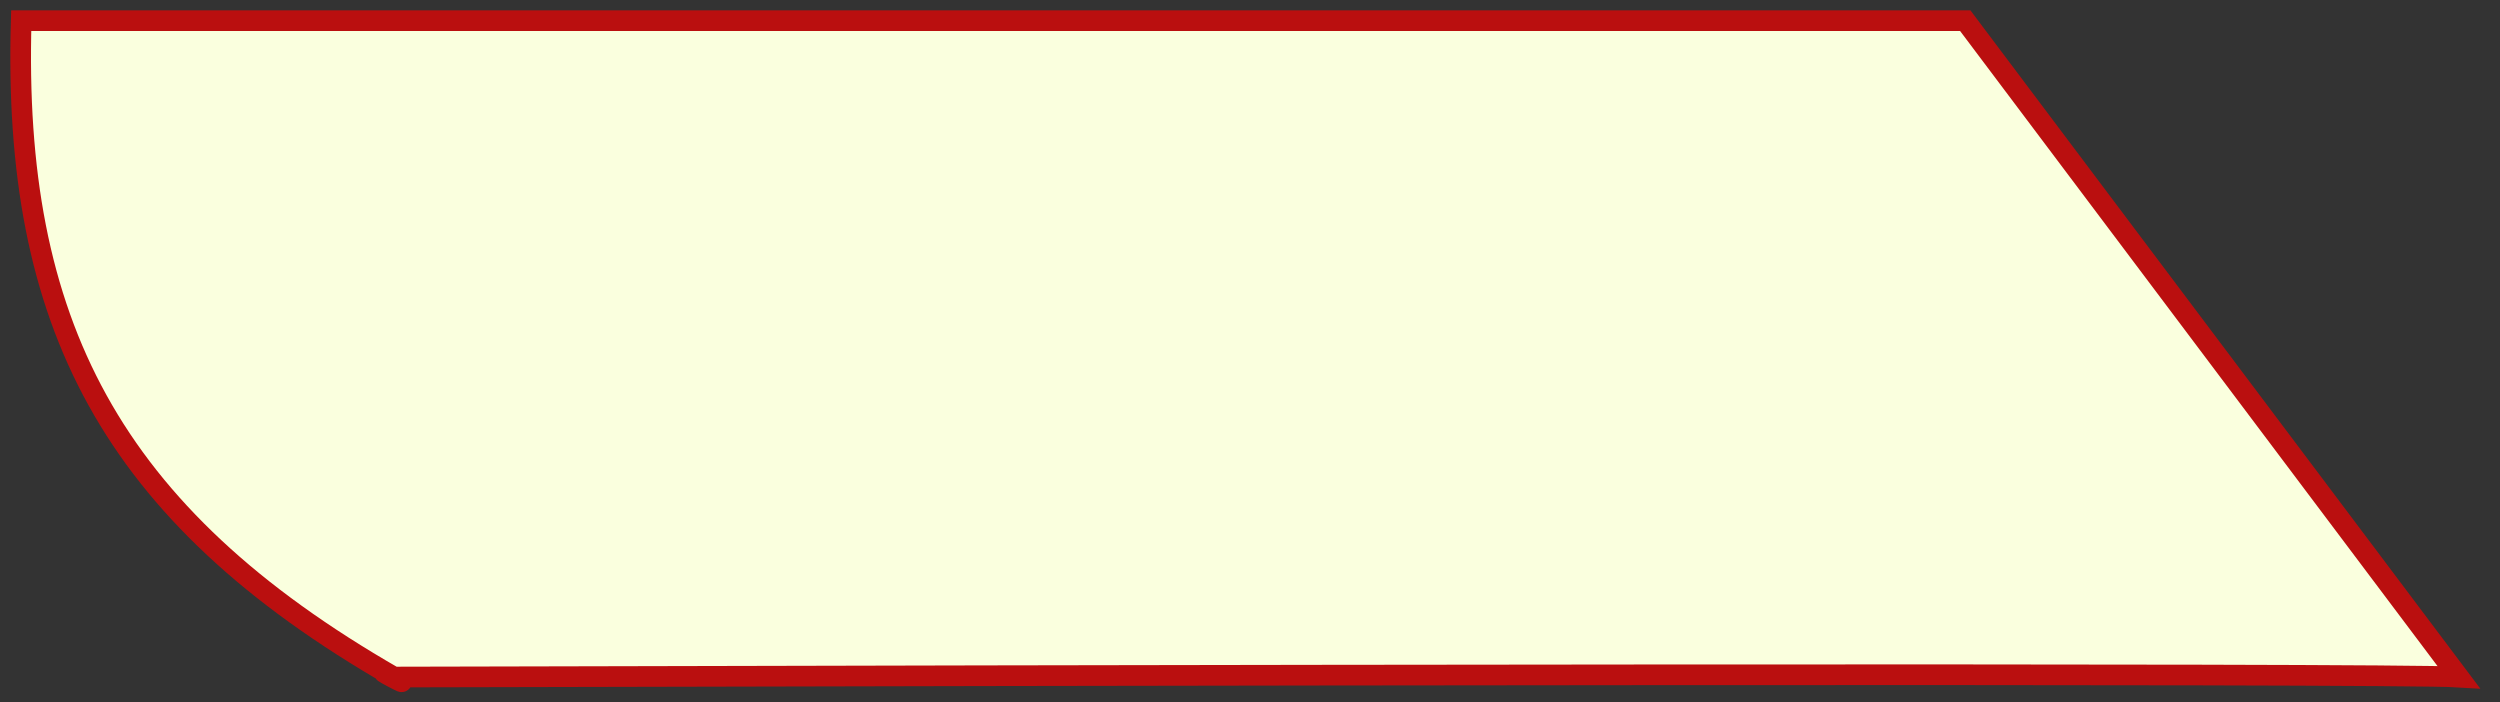 <svg width="121" height="34" viewBox="0 0 121 34" fill="none" xmlns="http://www.w3.org/2000/svg">
<rect x="0" y="0" width="121" height="34" fill="#333333" stroke="none"/>
<g id="Vector 81">
<path d="M1.026 1H95.118L119 32.769C115.732 32.566 51.014 32.685 19.063 32.769C5.284 24.854 0.604 15.543 1.026 1Z" fill="#FAFFDE"/>
<path d="M19.063 32.769C5.284 24.854 0.604 15.543 1.026 1H95.118L119 32.769C115.732 32.566 51.014 32.685 19.063 32.769ZM19.063 32.769C20.439 33.56 17.502 32.003 19.063 32.769Z" stroke="#BA0F0F"/>
</g>
</svg>
